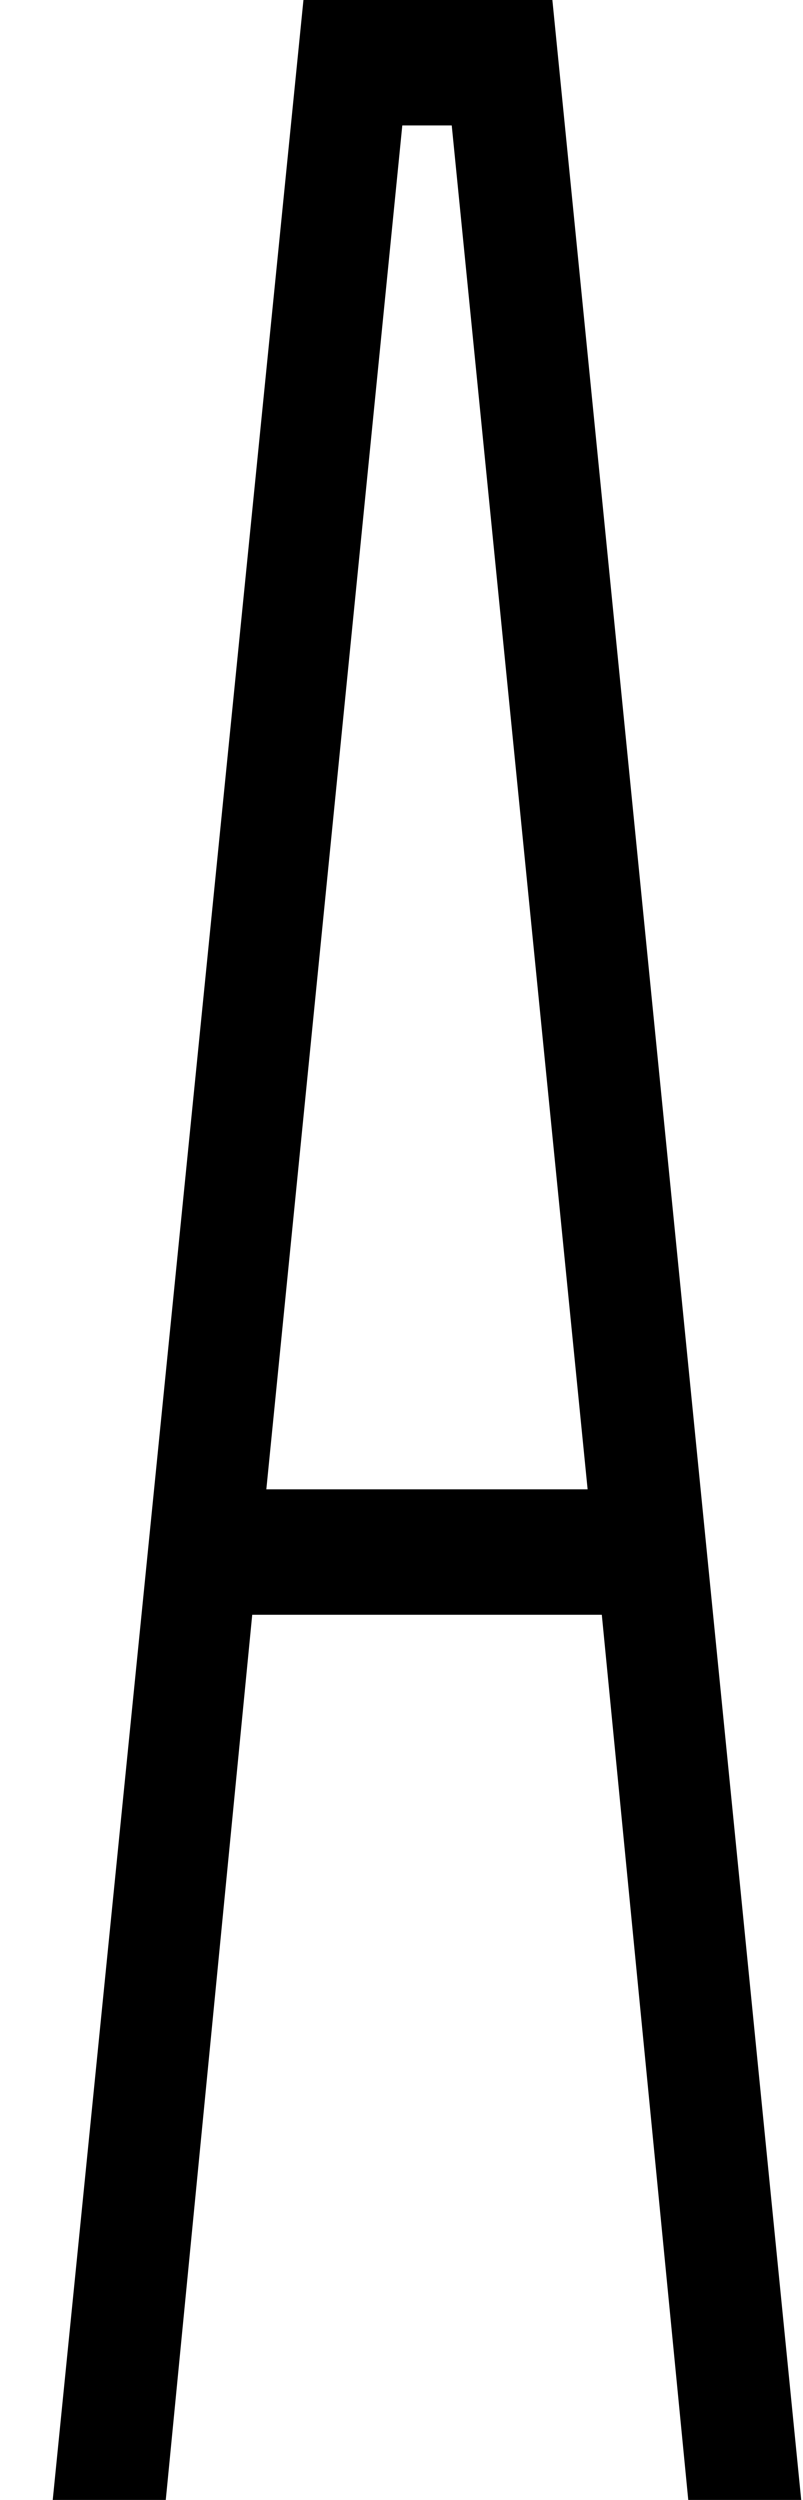 <svg width="9" height="28" viewBox="0 0 9 28" fill="none" xmlns="http://www.w3.org/2000/svg">
<path d="M2.827 18.086L1.858 28H0.591L3.401 0H6.191L8.98 28H7.714L6.745 18.086H2.827ZM5.063 1.405H4.509L2.985 16.681H6.586L5.063 1.405Z" fill="url(#paint0_linear_13_90)"/>
<defs>
<linearGradient id="paint0_linear_13_90" x1="4.786" y1="0" x2="4.786" y2="28" gradientUnits="userSpaceOnUse">
<stop stopColor="#C0B7E8"/>
<stop offset="1" stopColor="#8176AF"/>
</linearGradient>
</defs>
</svg>
